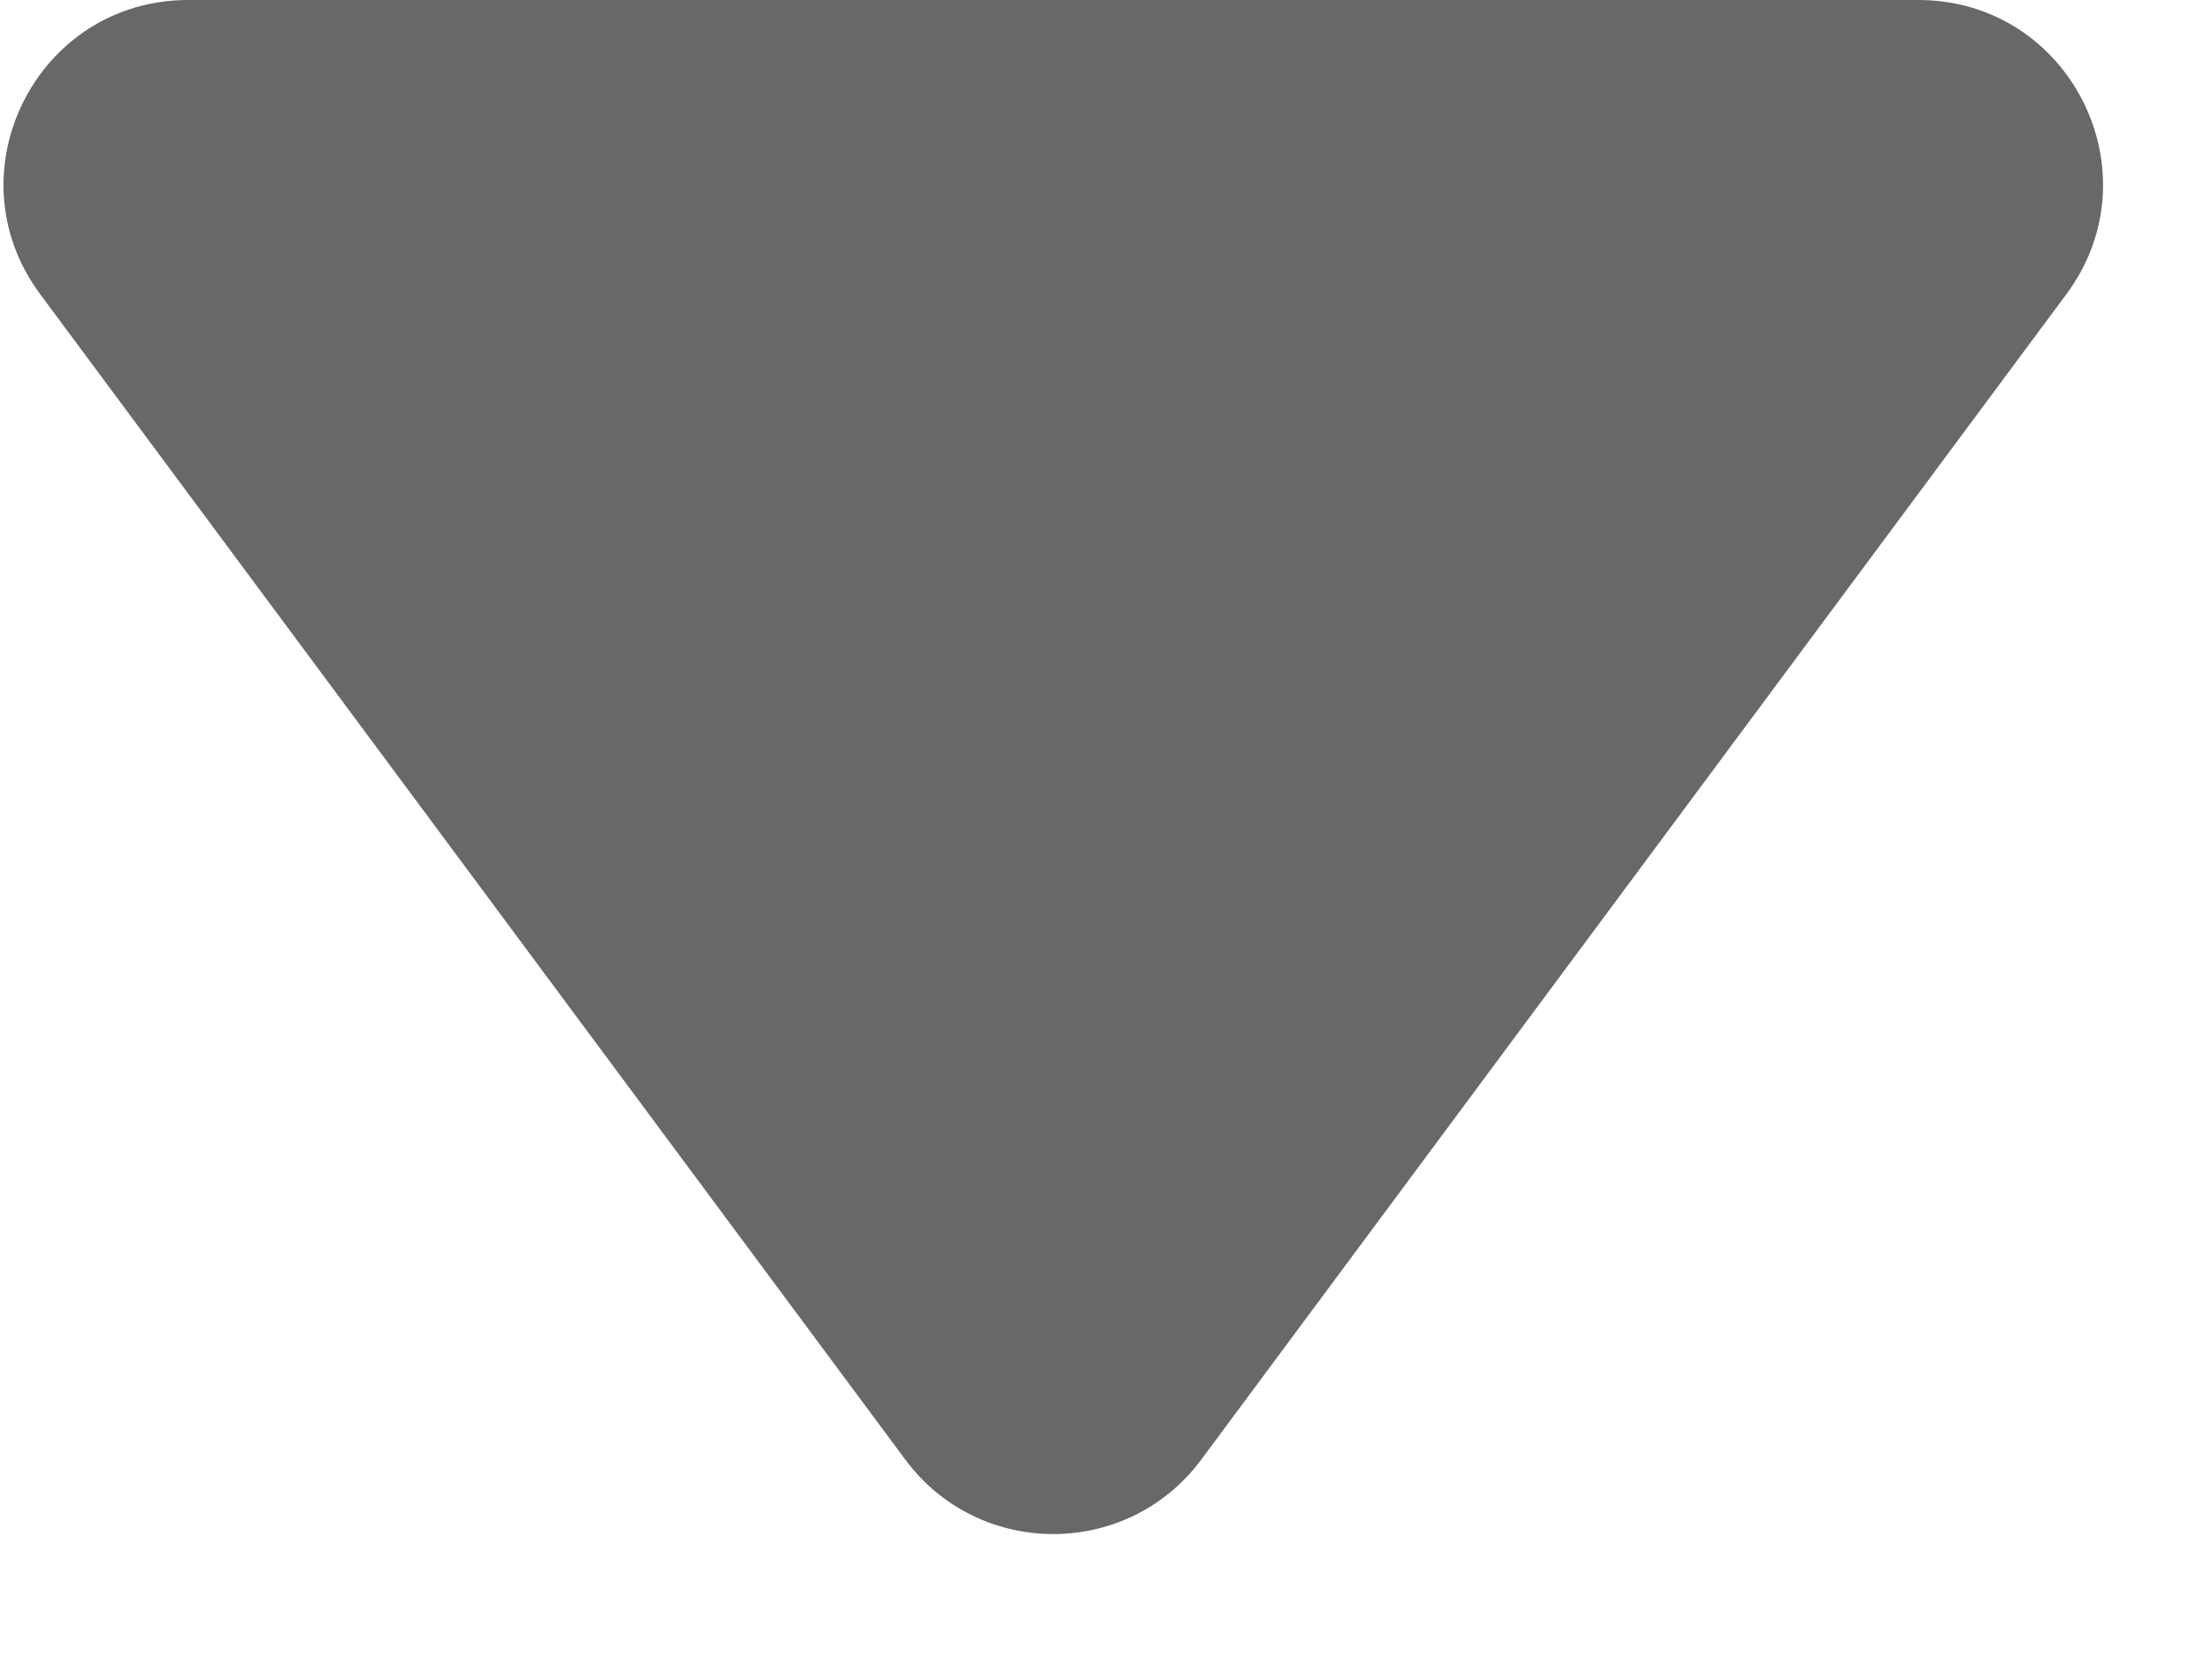 <svg width="12" height="9" viewBox="0 0 12 9" fill="none" xmlns="http://www.w3.org/2000/svg">
<path d="M4.911 7.918C5.311 8.457 6.117 8.457 6.517 7.918L11.21 1.596C11.7 0.936 11.229 0 10.407 0H1.021C0.199 0 -0.272 0.936 0.218 1.596L4.911 7.918Z" fill="#686868"/>
</svg>
